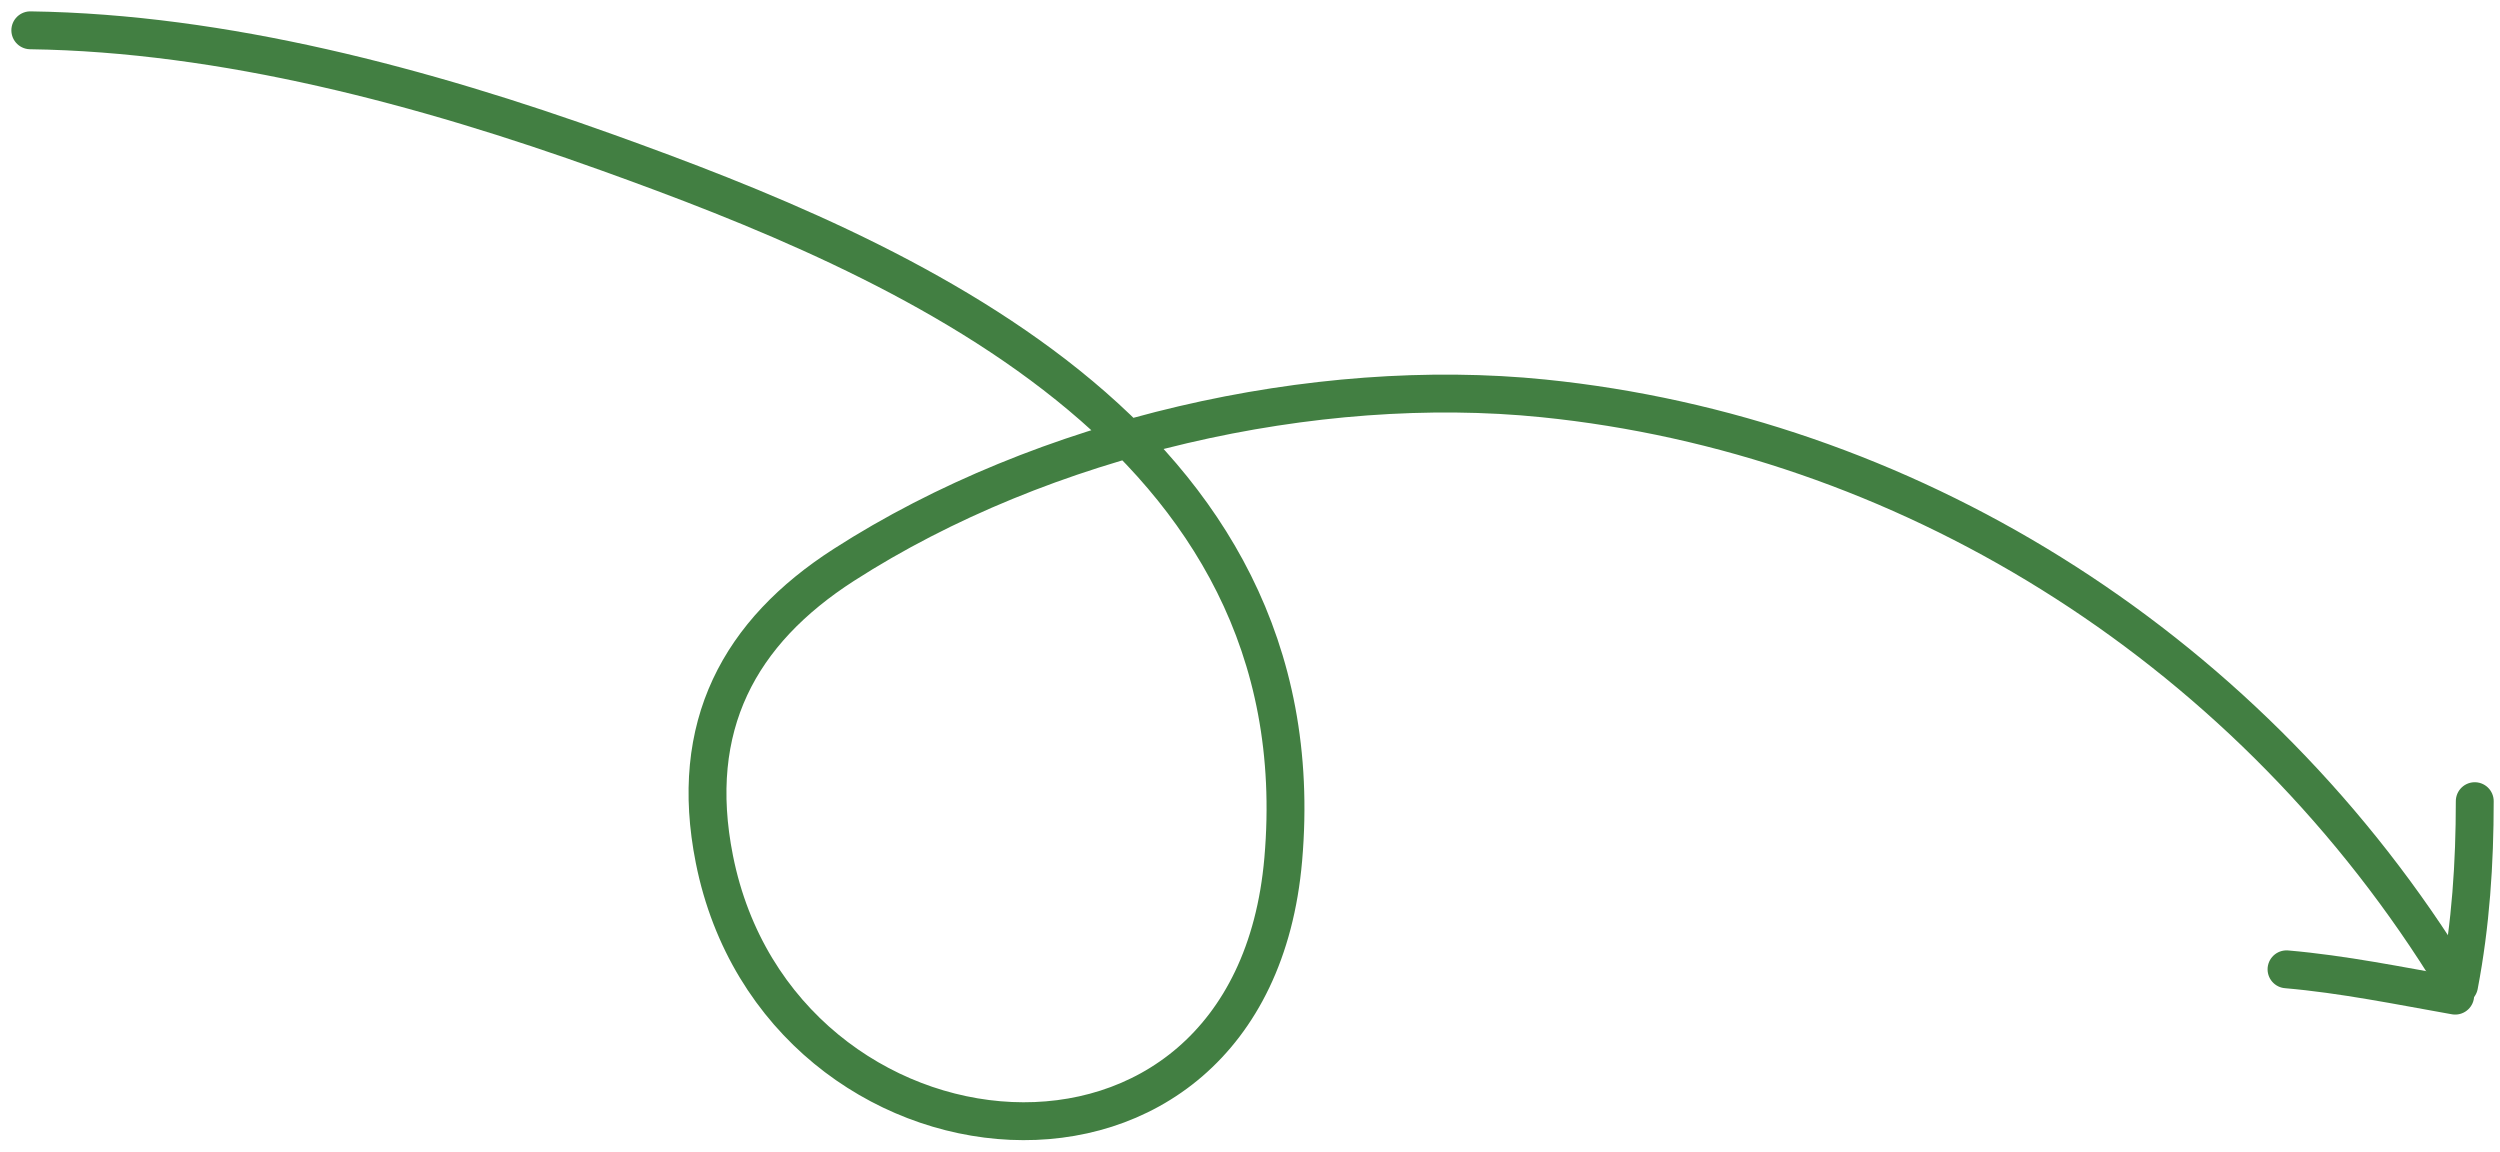 <svg width="165" height="76" viewBox="0 0 165 76" fill="none" xmlns="http://www.w3.org/2000/svg">
<path d="M2 2C14.79 2.182 27.982 5.718 40.047 10.051C59.249 16.948 87.124 28.605 84.695 56.711C82.573 81.266 51.43 78.209 47.149 56.711C45.397 47.911 48.811 41.707 55.691 37.284C68.879 28.805 86.79 24.761 101.872 26.293C125.472 28.69 147.796 42.212 161.383 63.747" stroke="#427F42" stroke-width="2.5" stroke-linecap="round"/>
<path d="M162.299 65.042C163.067 61.022 163.334 56.983 163.334 52.877" stroke="#427F42" stroke-width="2.5" stroke-linecap="round"/>
<path d="M162.042 65.712C158.347 65.058 154.644 64.296 150.91 63.975" stroke="#427F42" stroke-width="2.5" stroke-linecap="round"/>
</svg>
